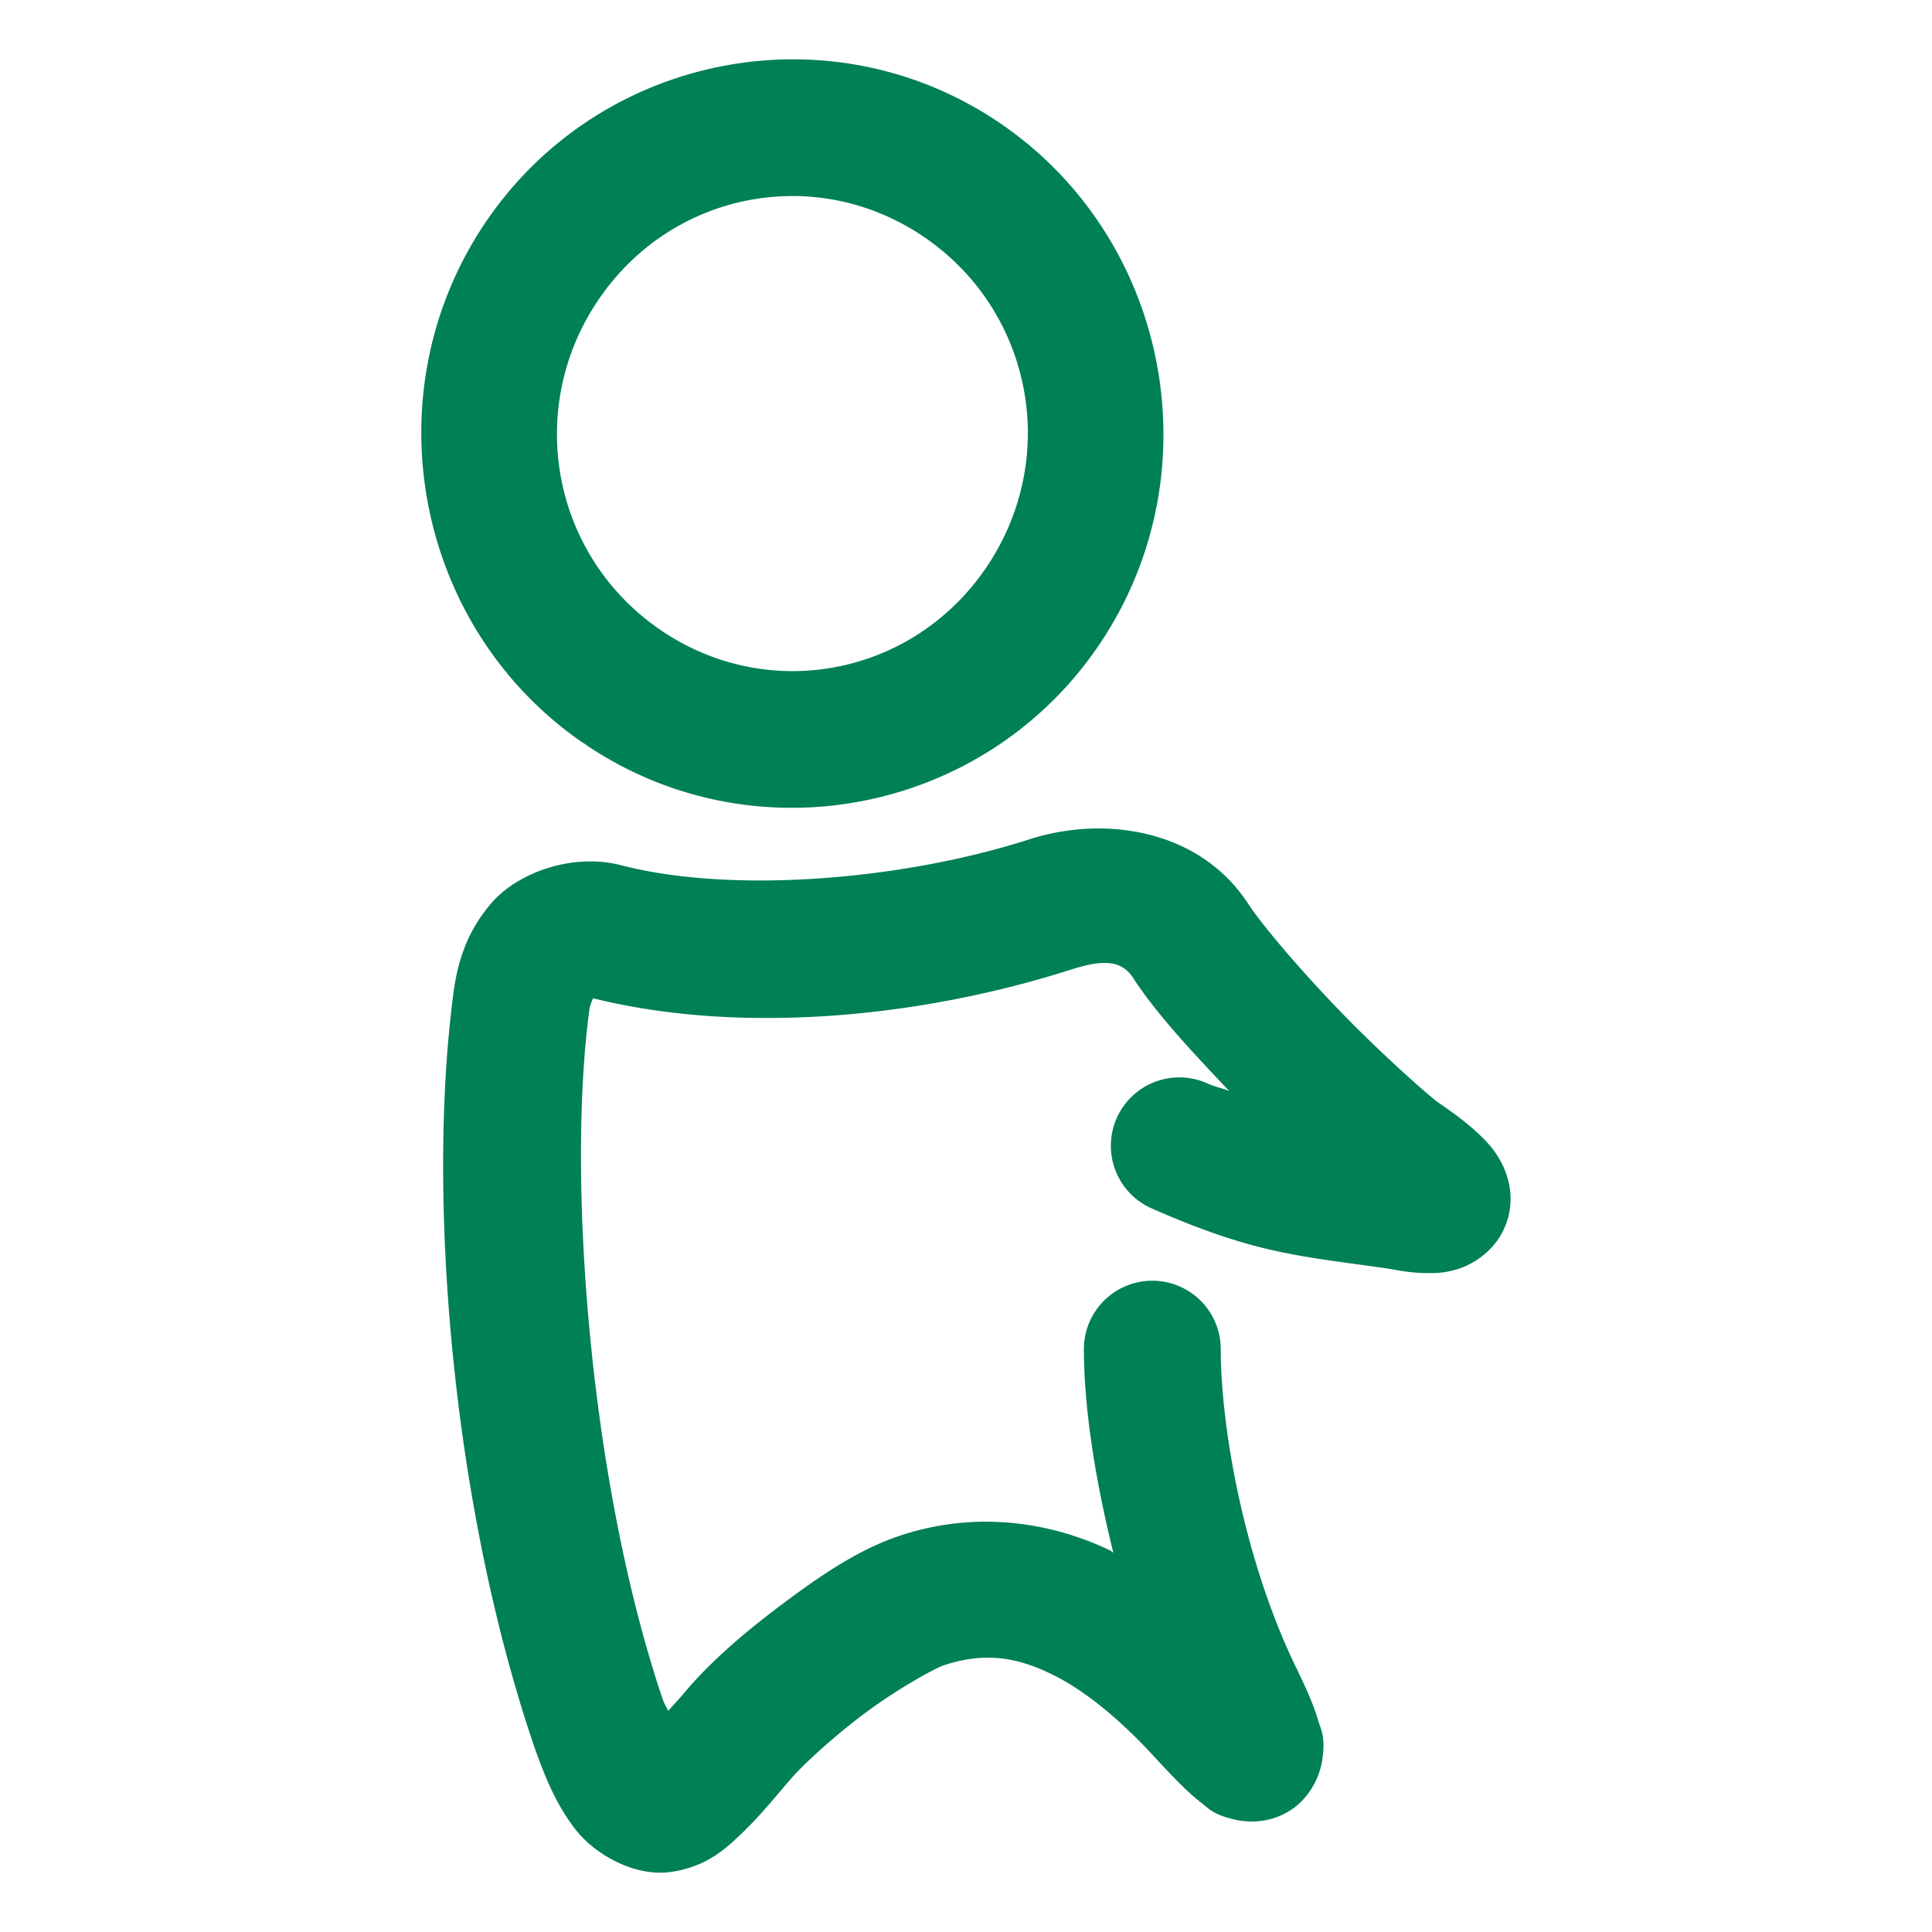 <svg xmlns="http://www.w3.org/2000/svg" width="48" height="48">
	<path d="M 19.696,1.474 C 16.743,1.477 13.837,2.899 12.059,5.531 9.216,9.741 10.284,15.532 14.444,18.429 a 1.707,1.693 85 0 0 0.096,0.059 1.707,1.693 85 0 0 0.1,0.072 c 4.231,2.79 9.947,1.602 12.738,-2.645 2.791,-4.246 1.649,-10.021 -2.547,-12.865 -1.573,-1.066 -3.363,-1.578 -5.135,-1.576 z m -0.006,3.396 c 1.119,0.001 2.251,0.329 3.256,1.01 2.68,1.817 3.394,5.427 1.607,8.145 -1.786,2.718 -5.362,3.462 -8.064,1.68 a 1.707,1.693 85 0 0 -0.064,-0.043 1.707,1.693 85 0 0 -0.059,-0.041 c -2.657,-1.851 -3.324,-5.469 -1.504,-8.164 1.138,-1.684 2.964,-2.588 4.828,-2.586 z m 7.34,15.719 c -0.505,0.024 -1.005,0.117 -1.477,0.271 -3.254,1.039 -7.44,1.33 -10.102,0.641 l 0.027,0.008 c -1.225,-0.339 -2.611,0.166 -3.266,0.924 -0.654,0.758 -0.838,1.529 -0.932,2.133 a 1.7,1.7 0 0 0 -0.004,0.031 c -0.677,4.971 -0.075,12.632 1.953,18.668 a 1.7,1.7 0 0 0 0.004,0.016 c 0.312,0.899 0.599,1.574 1.07,2.178 0.471,0.604 1.456,1.179 2.363,1.049 0.907,-0.13 1.386,-0.595 1.797,-0.992 0.411,-0.397 0.762,-0.825 1.139,-1.268 a 1.7,1.7 0 0 0 0.016,-0.016 c 0.288,-0.348 1.081,-1.08 1.883,-1.678 0.802,-0.598 1.729,-1.108 1.953,-1.182 1.009,-0.33 1.785,-0.203 2.646,0.209 0.862,0.412 1.743,1.165 2.514,1.996 0.29,0.314 0.559,0.604 0.822,0.855 0.132,0.127 0.26,0.244 0.422,0.367 0.162,0.124 0.28,0.292 0.863,0.418 0.292,0.063 0.836,0.087 1.344,-0.244 0.508,-0.332 0.719,-0.868 0.773,-1.178 0.109,-0.619 -0.014,-0.802 -0.08,-1.025 -0.13,-0.442 -0.318,-0.851 -0.609,-1.449 -1.243,-2.616 -1.818,-5.846 -1.82,-7.805 a 1.7,1.7 0 0 0 -1.701,-1.697 1.7,1.7 0 0 0 -1.699,1.701 c 0.002,1.453 0.277,3.22 0.73,5.053 -0.034,-0.017 -0.058,-0.042 -0.092,-0.059 -1.461,-0.698 -3.302,-0.984 -5.17,-0.373 -1.045,0.342 -1.968,0.972 -2.928,1.688 -0.96,0.716 -1.84,1.472 -2.471,2.232 -0.167,0.196 -0.26,0.289 -0.398,0.447 -0.063,-0.149 -0.08,-0.131 -0.148,-0.328 l -0.002,-0.006 c -1.801,-5.362 -2.372,-12.911 -1.805,-17.102 0.021,-0.115 0.054,-0.184 0.09,-0.27 3.611,0.899 8.073,0.502 11.861,-0.709 a 1.7,1.7 0 0 0 0.01,-0.002 c 0.923,-0.302 1.299,-0.171 1.549,0.209 0.566,0.875 1.478,1.852 2.387,2.807 -0.217,-0.089 -0.294,-0.08 -0.557,-0.195 a 1.7,1.7 0 0 0 -2.242,0.871 1.7,1.7 0 0 0 0.871,2.24 c 2.629,1.158 3.716,1.179 5.914,1.502 0.325,0.06 0.622,0.109 1.002,0.105 0.19,-0.002 0.402,-0.006 0.73,-0.115 0.328,-0.109 0.909,-0.435 1.156,-1.102 0.247,-0.666 0.039,-1.24 -0.119,-1.535 C 37.142,28.585 36.99,28.424 36.839,28.271 36.535,27.965 36.203,27.716 35.753,27.406 35.536,27.257 34.4,26.257 33.393,25.224 32.386,24.192 31.356,22.99 31.007,22.447 a 1.7,1.7 0 0 0 -0.01,-0.014 C 30.397,21.522 29.507,20.974 28.532,20.732 28.044,20.611 27.535,20.565 27.03,20.589 Z" fill="#008055"/>
</svg>
